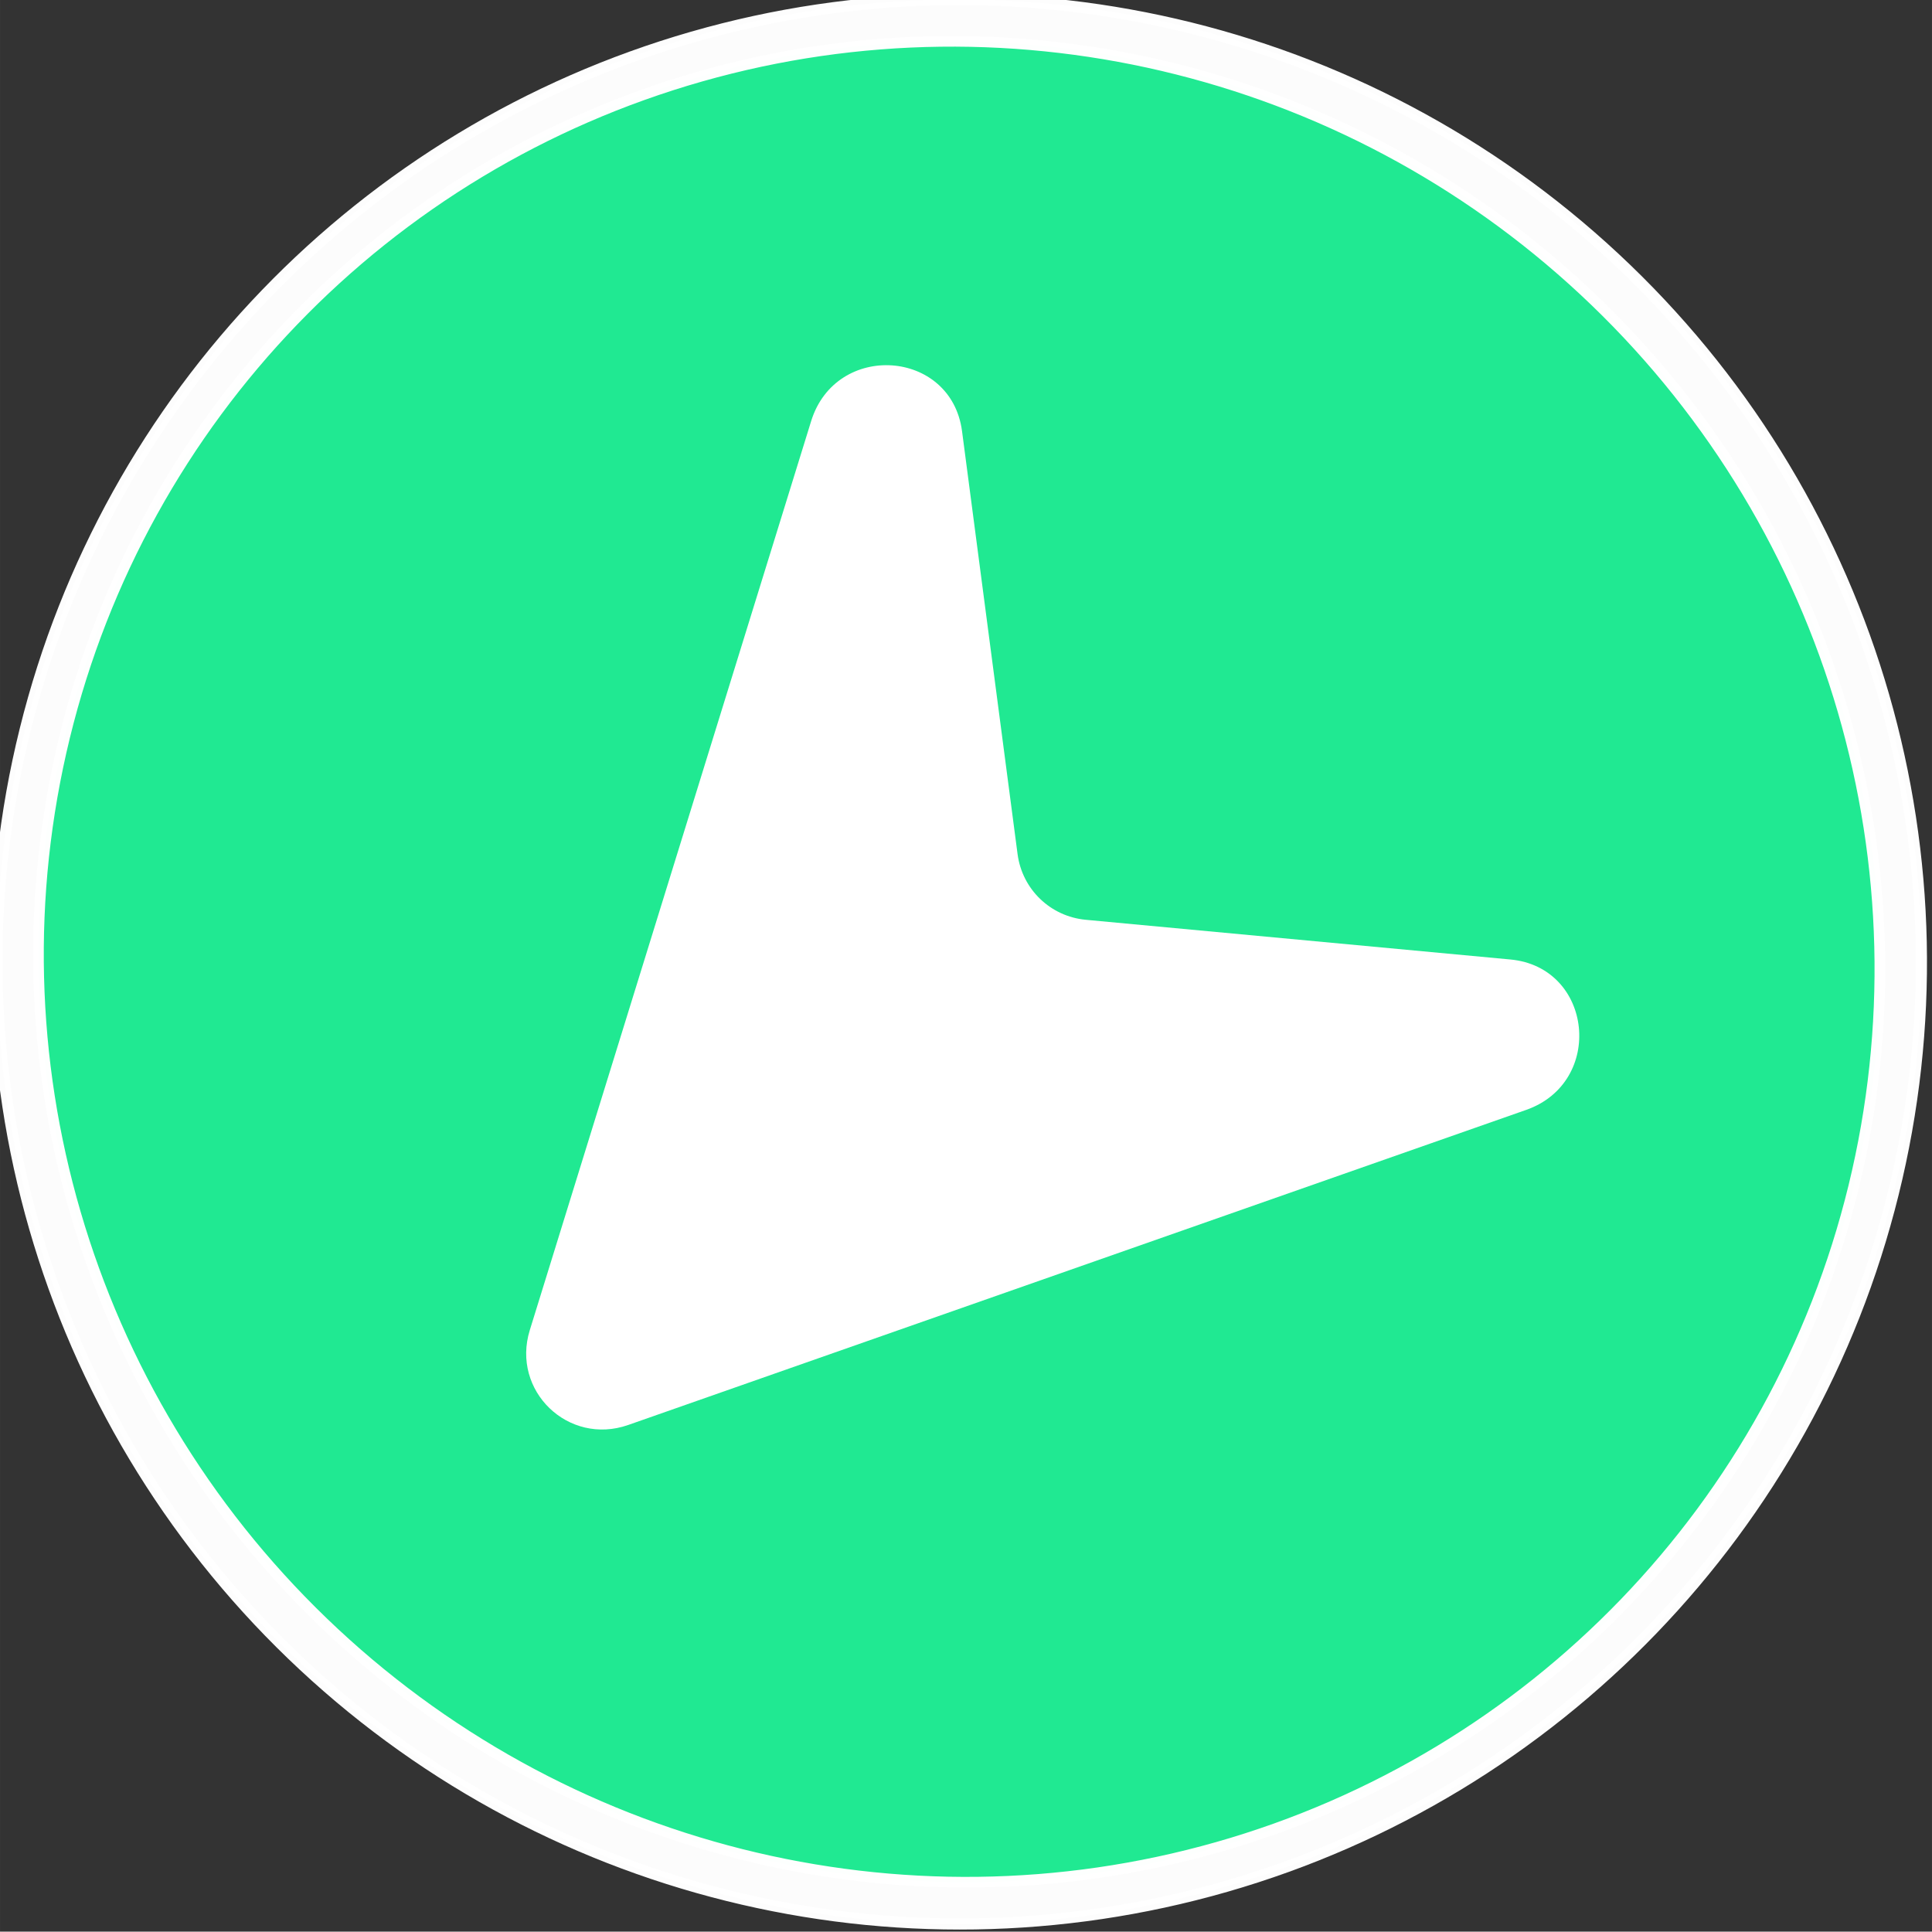 <?xml version="1.0" encoding="UTF-8" standalone="no"?>
<!-- Created with Inkscape (http://www.inkscape.org/) -->

<svg
   width="22.999"
   height="22.995"
   viewBox="0 0 6.085 6.084"
   version="1.1"
   id="svg918"
   inkscape:version="1.2.1 (9c6d41e4, 2022-07-14)"
   sodipodi:docname="move-suroeste.svg"
   xmlns:inkscape="http://www.inkscape.org/namespaces/inkscape"
   xmlns:sodipodi="http://sodipodi.sourceforge.net/DTD/sodipodi-0.dtd"
   xmlns="http://www.w3.org/2000/svg"
   xmlns:svg="http://www.w3.org/2000/svg">
  <rect x="0" y="0" width="6.085" height="6.084" fill="#333333" stroke="none"/>
  <sodipodi:namedview
     id="namedview920"
     pagecolor="#cfcfcf"
     bordercolor="#999999"
     borderopacity="1"
     inkscape:pageshadow="0"
     inkscape:pageopacity="0"
     inkscape:pagecheckerboard="0"
     inkscape:document-units="mm"
     showgrid="false"
     showguides="true"
     inkscape:guide-bbox="true"
     units="px"
     fit-margin-top="0"
     fit-margin-left="0"
     fit-margin-right="0"
     fit-margin-bottom="0"
     inkscape:zoom="20.028536"
     inkscape:cx="8.7375333"
     inkscape:cy="12.956514"
     inkscape:window-width="2331"
     inkscape:window-height="1305"
     inkscape:window-x="0"
     inkscape:window-y="25"
     inkscape:window-maximized="0"
     inkscape:current-layer="layer4"
     inkscape:showpageshadow="2"
     inkscape:deskcolor="#cfcfcf">
    <sodipodi:guide
       position="420.622,15.147"
       orientation="-0.707,-0.707"
       id="guide979"
       inkscape:locked="false" />
    <sodipodi:guide
       position="428.16,15.147"
       orientation="-0.707,-0.707"
       id="guide981"
       inkscape:locked="false" />
    <sodipodi:guide
       position="-1.14,1.587"
       orientation="0.707,-0.707"
       id="guide1204"
       inkscape:locked="false" />
    <sodipodi:guide
       position="-0.76,4.142"
       orientation="-0.707,-0.707"
       id="guide1206"
       inkscape:locked="false" />
    <sodipodi:guide
       position="4.455,4.395"
       orientation="-0.707,-0.707"
       id="guide1208"
       inkscape:locked="false" />
    <sodipodi:guide
       position="3.927,1.291"
       orientation="0.707,-0.707"
       id="guide1210"
       inkscape:locked="false" />
    <sodipodi:guide
       position="1.775,3.375"
       orientation="1,0"
       id="guide1212"
       inkscape:locked="false" />
    <sodipodi:guide
       position="4.201,2.537"
       orientation="1,0"
       id="guide1214"
       inkscape:locked="false" />
  </sodipodi:namedview>
  <defs
     id="defs915" />
  <g
     inkscape:label="Layer 1"
     inkscape:groupmode="layer"
     id="layer1"
     transform="translate(-0.003,-0.017)" />
  <g
     inkscape:groupmode="layer"
     id="layer3"
     inkscape:label="Layer 2"
     style="display:none">
    <rect
       style="opacity:0.99;fill:#1a1a1a;stroke:#090505;stroke-width:0.265;stroke-opacity:0.009"
       id="rect921"
       width="3.969"
       height="3.969"
       x="1.058"
       y="0.987" />
  </g>
  <g
     inkscape:groupmode="layer"
     id="layer4"
     inkscape:label="arrow">
    <g
       id="g818"
       transform="rotate(133.931,3.043,3.042)">
      <g
         id="layer2"
         inkscape:label="contorno"
         transform="matrix(0.126,0,0,0.127,-1.51,-7.632)"
         style="fill:#ffffff;fill-opacity:0.992">
        <ellipse
           style="opacity:0.99;fill:#ffffff;fill-opacity:0.992;stroke:#ffffff;stroke-width:0.277"
           id="path846-2"
           cx="36.183"
           cy="84.242"
           rx="24.045"
           ry="23.871" />
      </g>
      <g
         inkscape:label="Layer 1"
         id="layer1-8"
         transform="matrix(0.126,0,0,0.127,-1.51,-7.632)"
         style="fill:#1fe991;fill-opacity:1">
        <circle
           style="opacity:0.99;fill:#1fe991;fill-opacity:1;stroke:#ffffff;stroke-width:0.265"
           id="path846"
           cx="36.183"
           cy="84.242"
           r="22.92" />
      </g>
      <g
         id="g2303"
         transform="matrix(0,-0.077,-0.075,0,1.143,3.577)"
         style="fill:#ffffff">
        <path
           d="m 27.533,-13.375 -17.509,-35.689 c -1.169,-2.382 -4.424,-2.382 -5.592,0 L -13.077,-13.375 c -1.538,3.136 2.081,6.264 4.734,4.089 L 5.29,-20.455 c 1.138,-0.932 2.738,-0.932 3.876,1e-6 L 22.799,-9.286 c 2.653,2.175 6.273,-0.953 4.734,-4.089"
           style="fill:#ffffff;fill-opacity:1;fill-rule:nonzero;stroke:none"
           id="path2305" />
      </g>
    </g>
  </g>
</svg>
